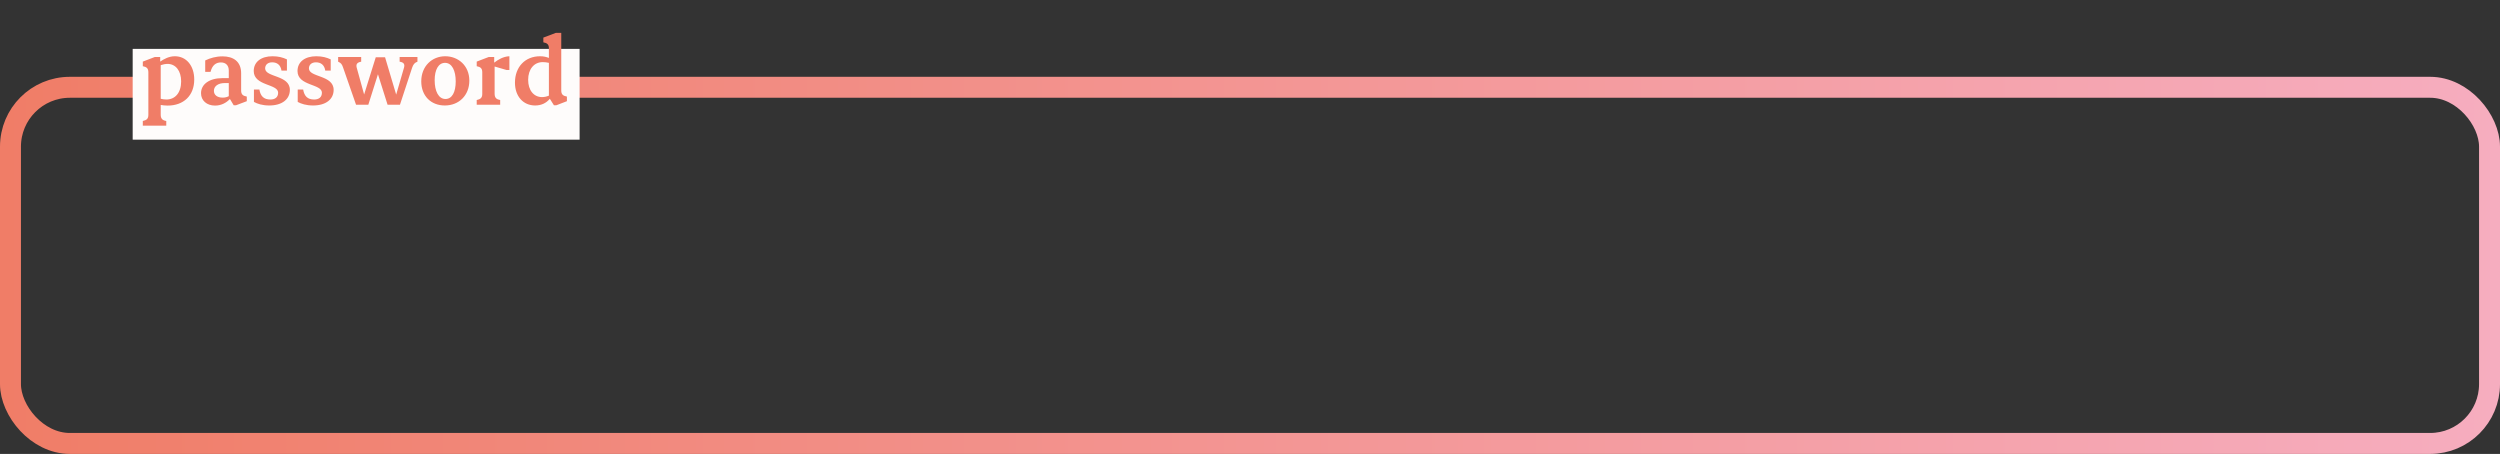 <svg width="358" height="65" viewBox="0 0 358 65" fill="none" xmlns="http://www.w3.org/2000/svg">
<rect x="0" y="0" width="358" height="65" fill="#333333" stroke="none"/>
<rect x="1.5" y="12.5" width="355" height="51" rx="8.5" stroke="url(#paint0_linear_58_312)" stroke-width="3"/>
<rect x="19" y="7" width="64" height="13" fill="#FEFCFB"/>
<path d="M23.81 18H20.45V17.325C20.99 17.205 21.245 17.01 21.245 16.455V10.35C21.245 9.78 20.99 9.585 20.45 9.48V8.82L22.175 8.16H22.94V8.82C23.495 8.445 24.2 8.055 25.04 8.055C26.69 8.055 27.815 9.42 27.815 11.385C27.815 13.695 26.285 15.12 24.005 15.12C23.63 15.12 23.285 15.075 23.015 15.03V16.425C23.015 16.98 23.255 17.235 23.81 17.325V18ZM23.99 9.15C23.69 9.15 23.33 9.225 23.015 9.33V14.145C23.27 14.205 23.54 14.25 23.825 14.25C25.085 14.25 25.94 13.275 25.94 11.655C25.94 10.14 25.16 9.15 23.99 9.15ZM34.531 12.945C34.531 13.515 34.771 13.725 35.341 13.83V14.49L33.796 15.075H33.466L32.926 14.175C32.431 14.7 31.711 15.12 30.796 15.12C29.611 15.12 28.786 14.4 28.786 13.35C28.786 12.06 29.986 11.19 31.846 11.19H32.761V10.095C32.761 9.36 32.326 8.94 31.636 8.94C30.946 8.94 30.391 9.315 30.151 10.29H29.386V8.655C30.106 8.31 30.916 8.07 31.876 8.07C33.391 8.07 34.531 8.79 34.531 10.485V12.945ZM31.891 13.98C32.251 13.98 32.551 13.89 32.761 13.77V11.895H32.176C31.276 11.895 30.631 12.315 30.631 13.005C30.631 13.605 31.111 13.98 31.891 13.98ZM38.569 15.105C37.563 15.105 36.858 14.865 36.364 14.595V12.825H37.144C37.309 13.785 37.788 14.25 38.718 14.25C39.394 14.25 39.828 13.92 39.828 13.275C39.828 11.985 36.334 12.33 36.334 10.17C36.334 8.85 37.413 8.055 39.019 8.055C39.889 8.055 40.519 8.235 41.089 8.505V10.11H40.309C40.188 9.3 39.678 8.925 38.974 8.925C38.358 8.925 37.968 9.27 37.968 9.795C37.968 11.1 41.508 10.725 41.508 12.87C41.508 14.22 40.383 15.105 38.569 15.105ZM44.838 15.105C43.833 15.105 43.128 14.865 42.633 14.595V12.825H43.413C43.578 13.785 44.058 14.25 44.988 14.25C45.663 14.25 46.098 13.92 46.098 13.275C46.098 11.985 42.603 12.33 42.603 10.17C42.603 8.85 43.683 8.055 45.288 8.055C46.158 8.055 46.788 8.235 47.358 8.505V10.11H46.578C46.458 9.3 45.948 8.925 45.243 8.925C44.628 8.925 44.238 9.27 44.238 9.795C44.238 11.1 47.778 10.725 47.778 12.87C47.778 14.22 46.653 15.105 44.838 15.105ZM57.227 8.835V8.16H59.778V8.835C59.373 8.97 59.178 9.225 59.013 9.705L57.273 15H55.502L54.123 10.635L52.742 15H50.987L49.142 9.705C48.977 9.21 48.843 9.015 48.422 8.835V8.16H51.722V8.835C51.123 8.94 50.958 9.21 51.078 9.675L52.142 13.53L53.807 8.205H55.142L56.733 13.545L57.858 9.675C57.992 9.18 57.812 8.925 57.227 8.835ZM63.699 15.105C61.704 15.105 60.324 13.725 60.324 11.655C60.324 9.465 61.869 8.055 63.759 8.055C65.589 8.055 67.209 9.375 67.209 11.55C67.209 13.65 65.724 15.105 63.699 15.105ZM63.789 14.175C64.734 14.175 65.259 13.2 65.259 11.655C65.259 10.14 64.734 9 63.729 9C62.799 9 62.244 9.96 62.244 11.49C62.244 13.05 62.799 14.175 63.789 14.175ZM71.625 15H68.265V14.325C68.805 14.205 69.06 14.01 69.06 13.455V10.35C69.06 9.78 68.805 9.585 68.265 9.48V8.82L69.99 8.16H70.77V8.97C71.325 8.535 72.09 8.085 72.945 8.055V10.02H72.525L70.83 9.525V13.425C70.83 14.04 71.13 14.235 71.625 14.325V15ZM80.372 12.945C80.372 13.515 80.612 13.725 81.182 13.83V14.49L79.667 15.075H79.322L78.737 14.145C78.242 14.745 77.537 15.105 76.637 15.105C74.912 15.105 73.742 13.785 73.742 11.835C73.742 9.585 75.197 8.055 77.342 8.055C77.822 8.055 78.227 8.145 78.602 8.295V6.915C78.602 6.36 78.347 6.165 77.807 6.06V5.385L79.592 4.71H80.372V12.945ZM75.632 11.43C75.632 12.915 76.427 13.905 77.627 13.905C77.942 13.905 78.287 13.83 78.602 13.695V9C78.287 8.925 77.987 8.895 77.717 8.895C76.472 8.895 75.632 9.915 75.632 11.43Z" fill="#F07D67"/>
<defs>
<linearGradient id="paint0_linear_58_312" x1="358" y1="38" x2="2.61924e-06" y2="38" gradientUnits="userSpaceOnUse">
<stop stop-color="#F6ADBF"/>
<stop offset="1" stop-color="#F07D67"/>
</linearGradient>
</defs>
</svg>
